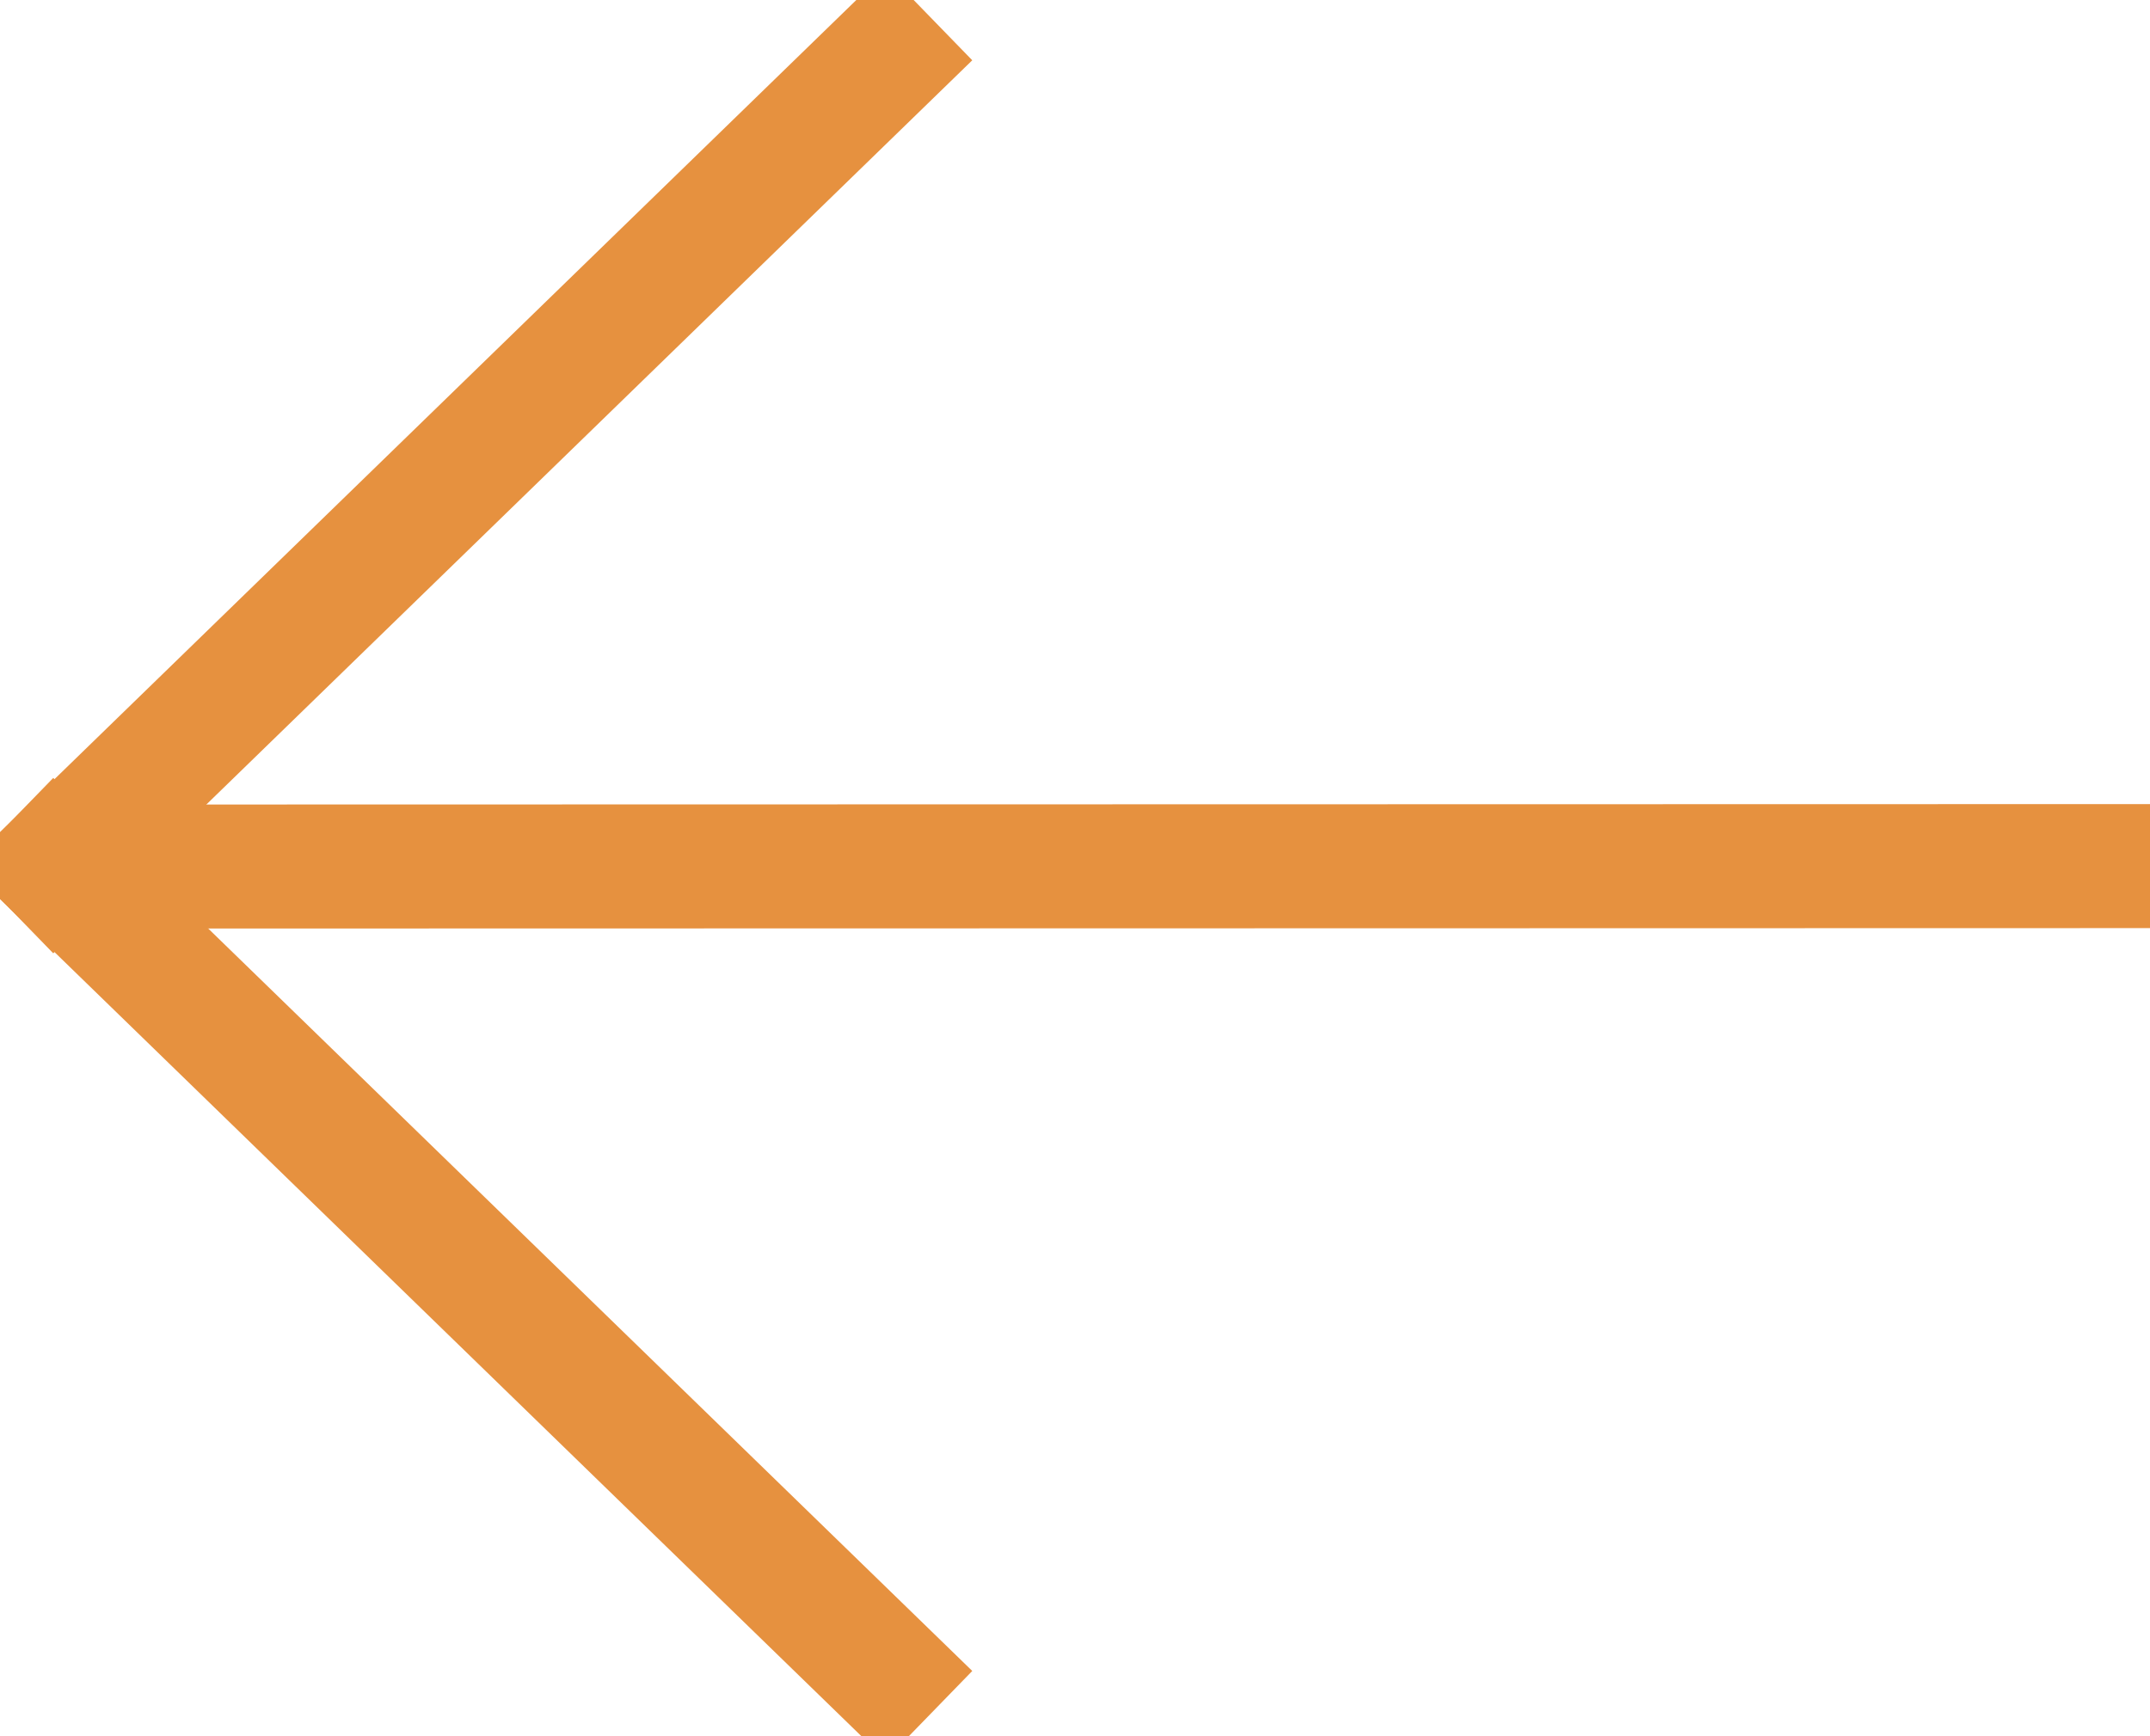<svg xmlns="http://www.w3.org/2000/svg" viewBox="0 0 26 21"><g fill="none" fill-rule="evenodd" stroke="#e6913f" stroke-linecap="square" stroke-width="1.50" transform="rotate(-180 12.765 10.235)"><line x1="11.989" x2="11.994" y1="-2" y2="21.984" transform="rotate(90 11.992 9.992)"/><line x1="24.871" x2="14.833" y1="10" y2=".244"/><line x1="24.871" x2="14.833" y1="19.756" y2="10" transform="matrix(-1 0 0 1 39.704 0)"/></g></svg>